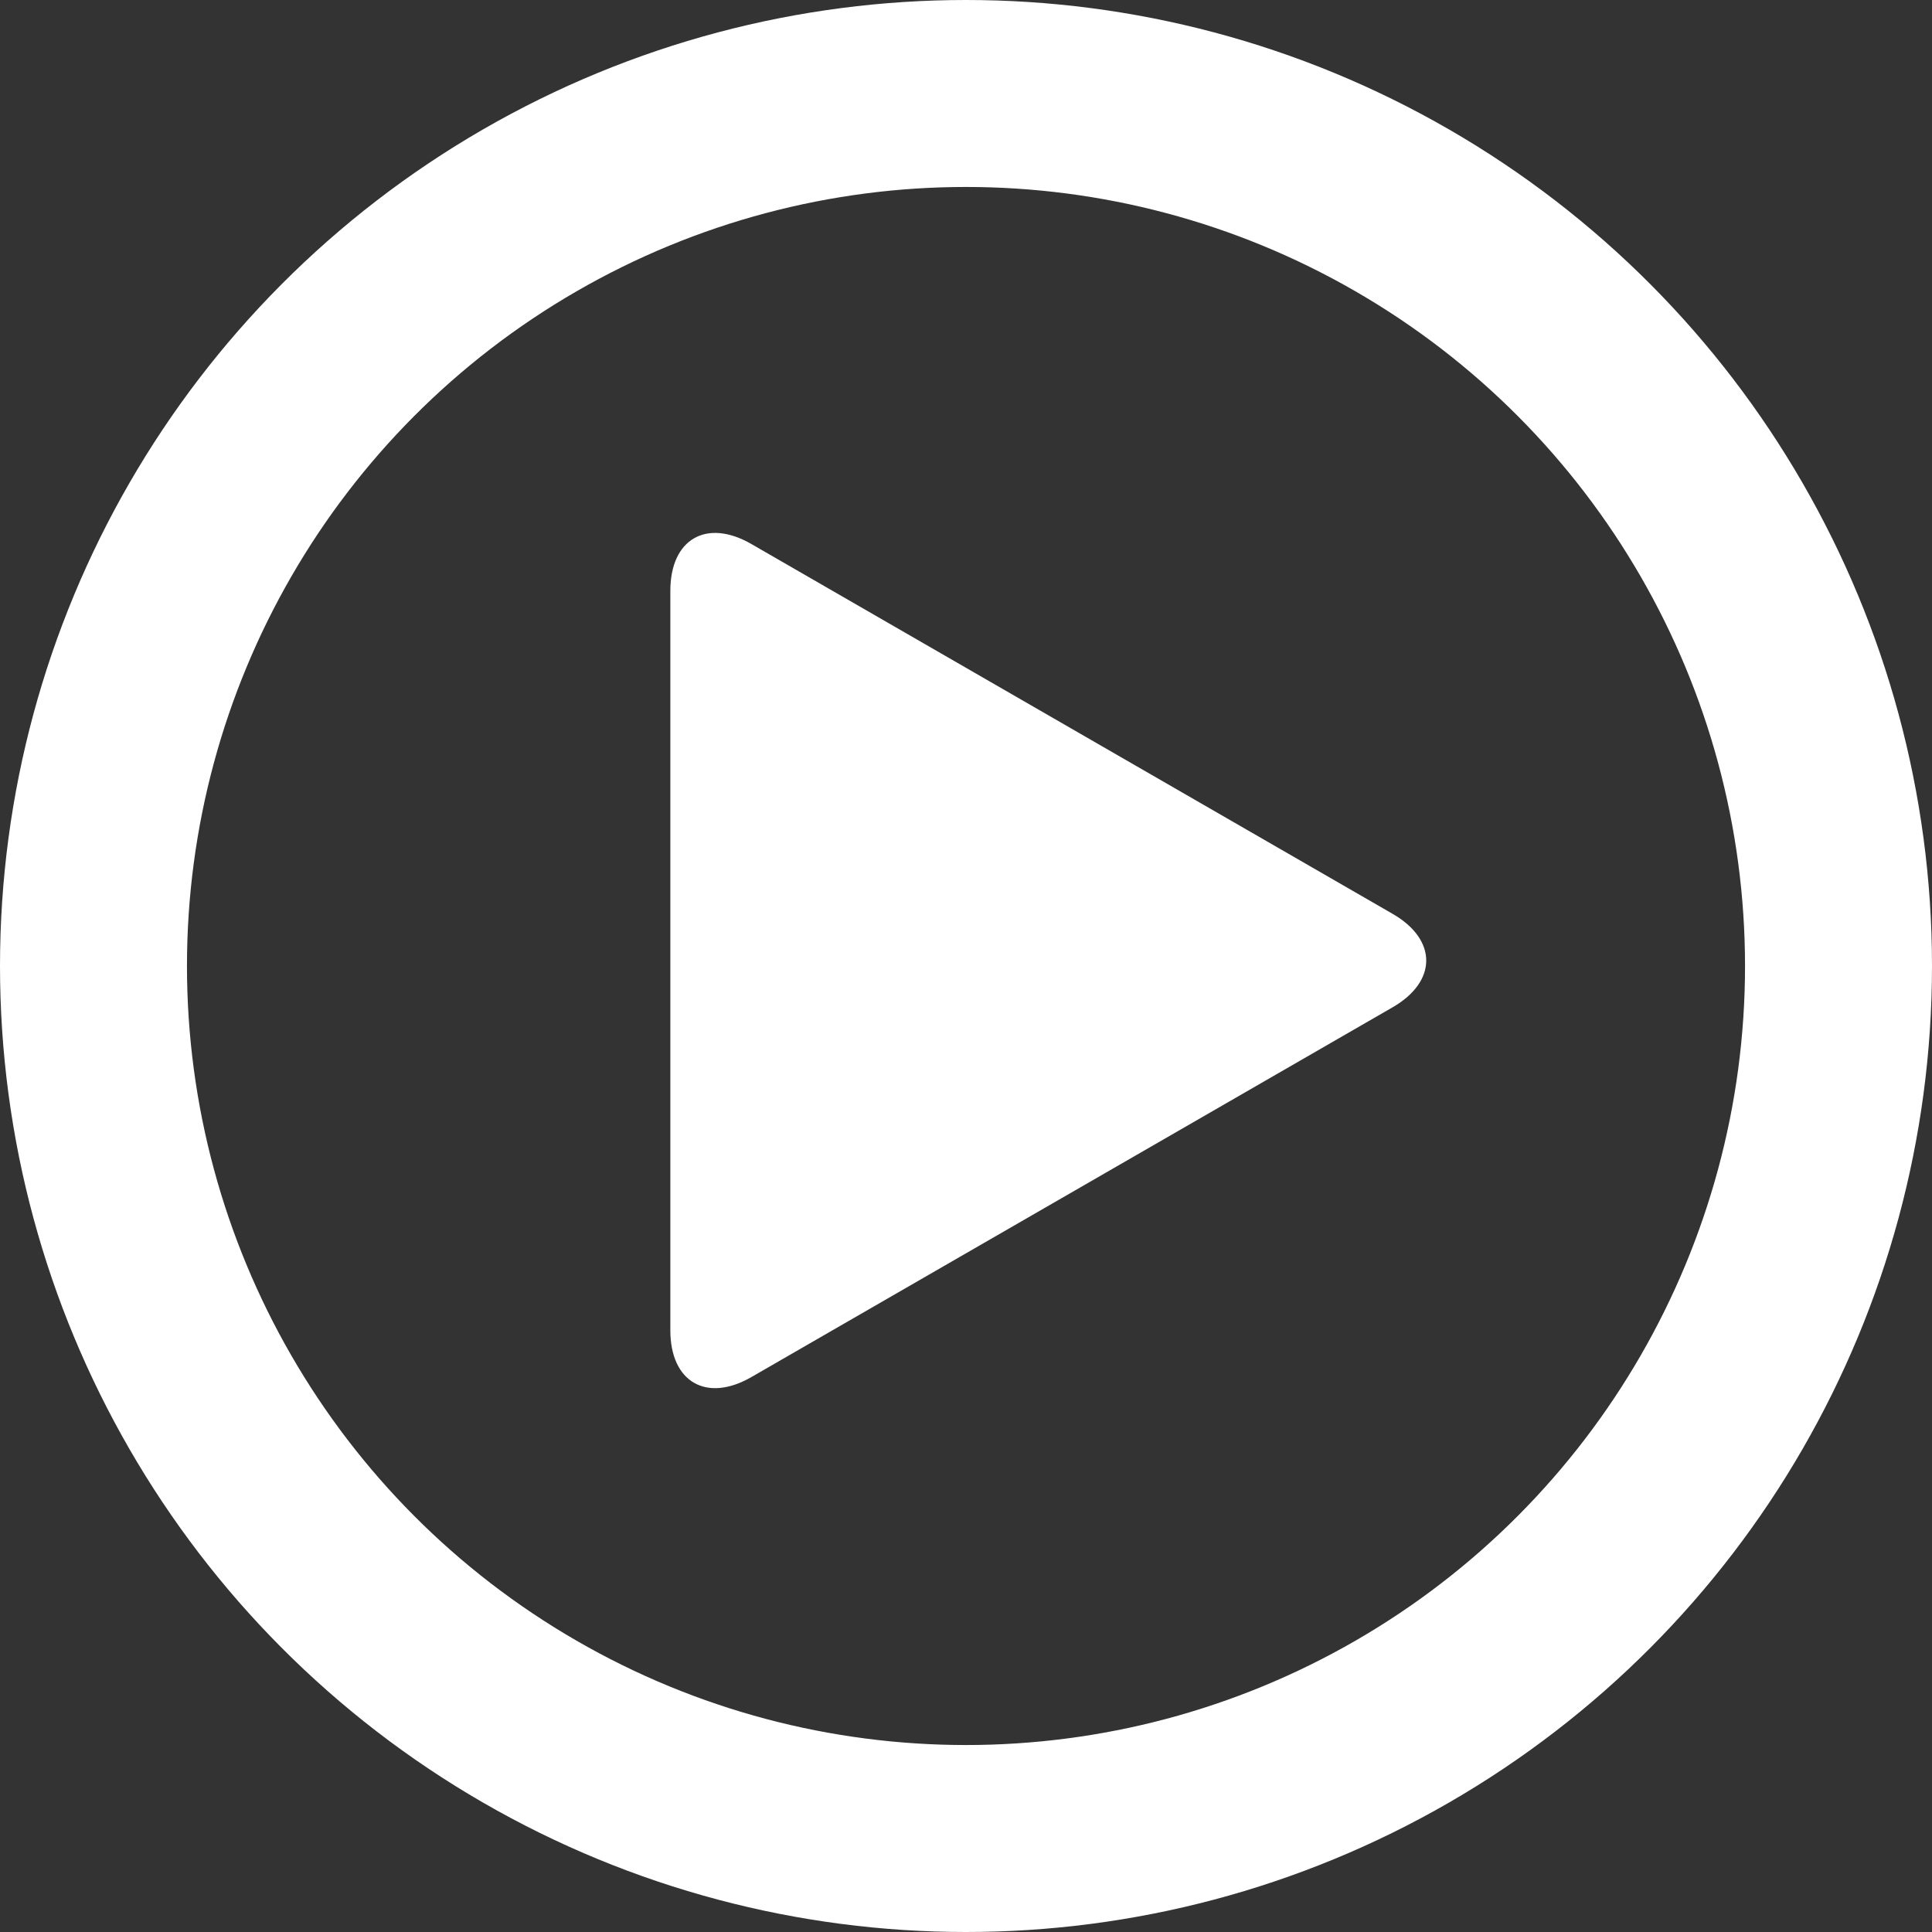 <?xml version="1.0" encoding="UTF-8" standalone="no"?>
<svg width="62px" height="62px" viewBox="0 0 62 62" version="1.1" xmlns="http://www.w3.org/2000/svg" xmlns:xlink="http://www.w3.org/1999/xlink" xmlns:sketch="http://www.bohemiancoding.com/sketch/ns">
    <rect x="0" y="0" width="62" height="62" fill="#333333" stroke="none"/>
    <!-- Generator: Sketch 3.3.2 (12043) - http://www.bohemiancoding.com/sketch -->
    <title>Oval 1 + Triangle 2</title>
    <desc>Created with Sketch.</desc>
    <defs></defs>
    <g id="Page-1" stroke="none" stroke-width="1" fill="none" fill-rule="evenodd" sketch:type="MSPage">
        <g id="Oval-1-+-Triangle-2" sketch:type="MSLayerGroup" transform="translate(3, 3)">
            <circle id="Oval-1" stroke="#FFFFFF" stroke-width="6" sketch:type="MSShapeGroup" cx="28" cy="28" r="28"></circle>
            <path d="M21.114,41.191 C19.677,42.02 18.512,41.356 18.512,39.691 L18.512,15.959 C18.512,14.302 19.67,13.626 21.114,14.459 L41.689,26.325 C43.126,27.153 43.133,28.493 41.689,29.326 L21.114,41.191 Z" id="Triangle-2" fill="#FFFFFF" sketch:type="MSShapeGroup"></path>
        </g>
    </g>
</svg>